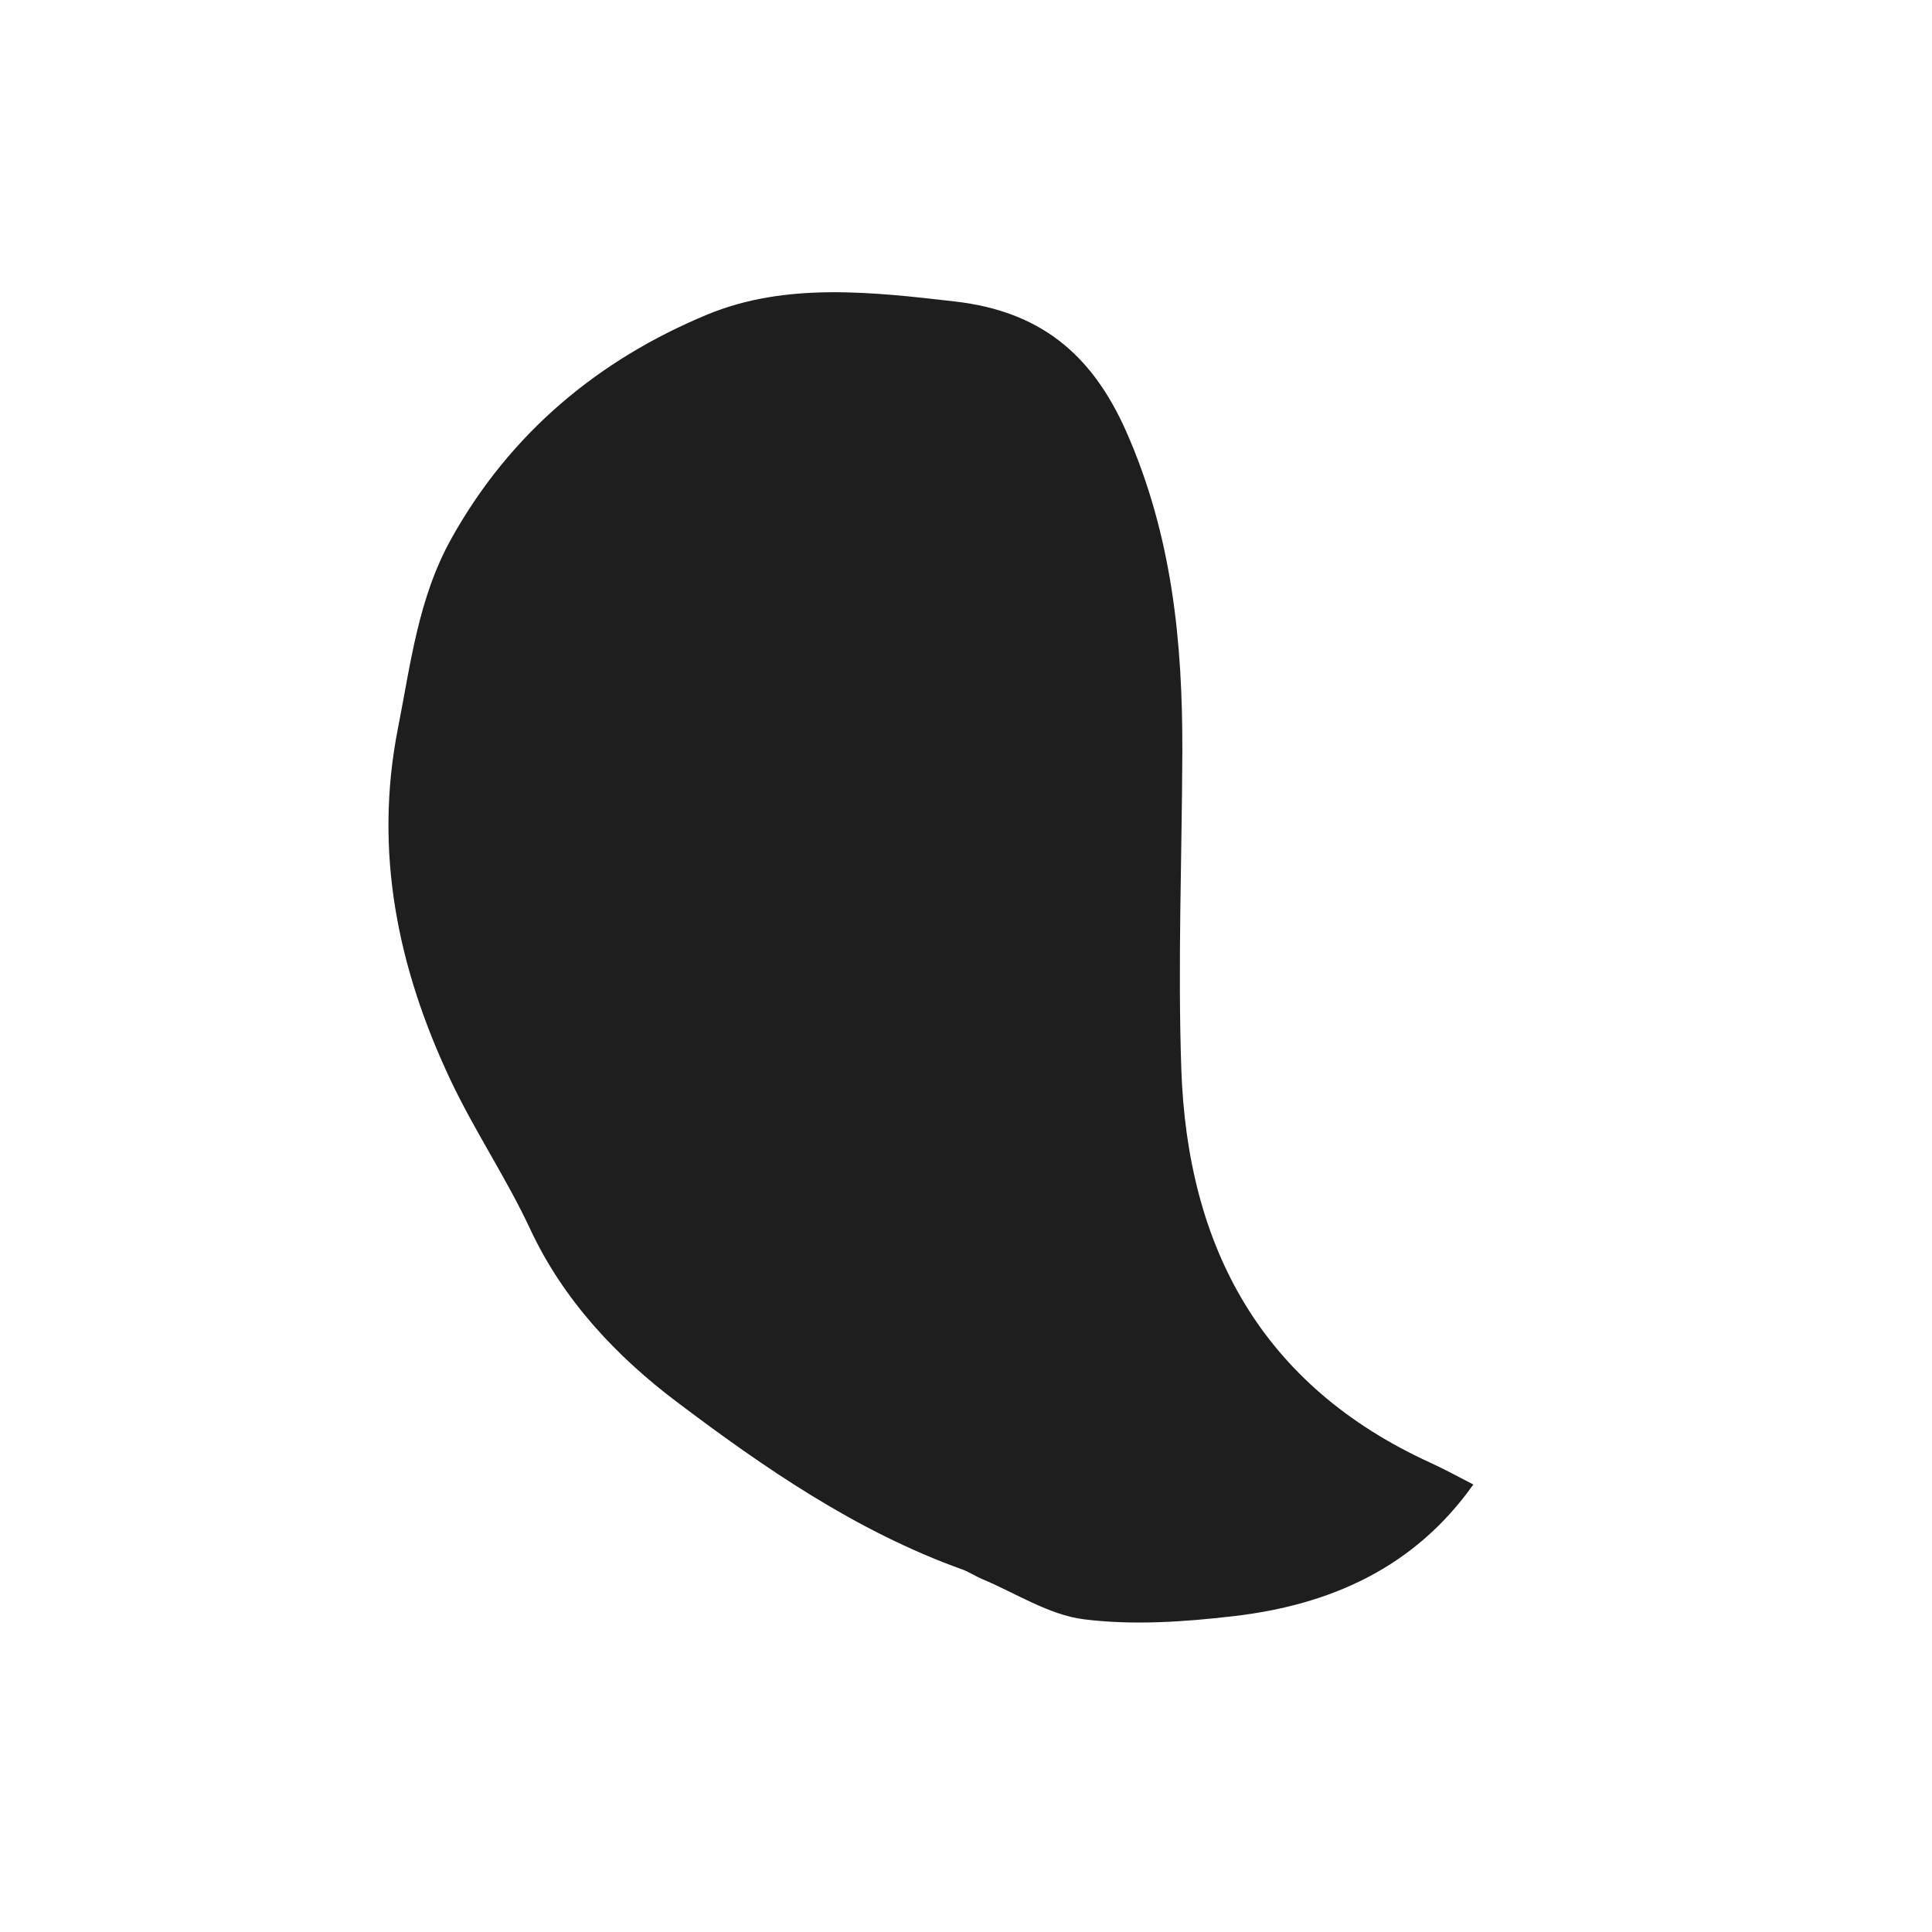 <?xml version="1.0" encoding="utf-8"?>
<!-- Generator: Adobe Illustrator 16.0.0, SVG Export Plug-In . SVG Version: 6.00 Build 0)  -->
<!DOCTYPE svg PUBLIC "-//W3C//DTD SVG 1.1//EN" "http://www.w3.org/Graphics/SVG/1.1/DTD/svg11.dtd">
<svg version="1.1" id="Layer_1" xmlns="http://www.w3.org/2000/svg" xmlns:xlink="http://www.w3.org/1999/xlink" x="0px" y="0px"
	 width="100px" height="100px" viewBox="-25 -25 100 100" enable-background="new -25 -25 100 100" xml:space="preserve">
<path fill="#1E1E1E" d="M51.26,51.838c-3.078,4.339-7.439,6.237-12.421,6.816c-2.558,0.297-5.195,0.478-7.728,0.162
	c-1.824-0.228-3.535-1.357-5.292-2.092c-0.346-0.145-0.662-0.365-1.013-0.489c-5.475-1.967-10.24-5.248-14.797-8.689
	c-3.087-2.333-5.848-5.24-7.569-8.934c-1.225-2.628-2.87-5.062-4.11-7.686c-2.736-5.786-3.997-11.831-2.729-18.247
	c0.658-3.334,1.046-6.71,2.748-9.777C1.394-2.579,5.985-6.392,11.618-8.722c4.044-1.672,8.491-1.173,12.818-0.672
	c4.321,0.501,7.047,2.637,8.857,6.728c2.375,5.372,2.925,10.907,2.904,16.614c-0.021,5.459-0.239,10.923-0.053,16.374
	c0.314,9.24,4.151,16.395,12.886,20.386C49.805,51.062,50.551,51.475,51.26,51.838z"/>
</svg>

